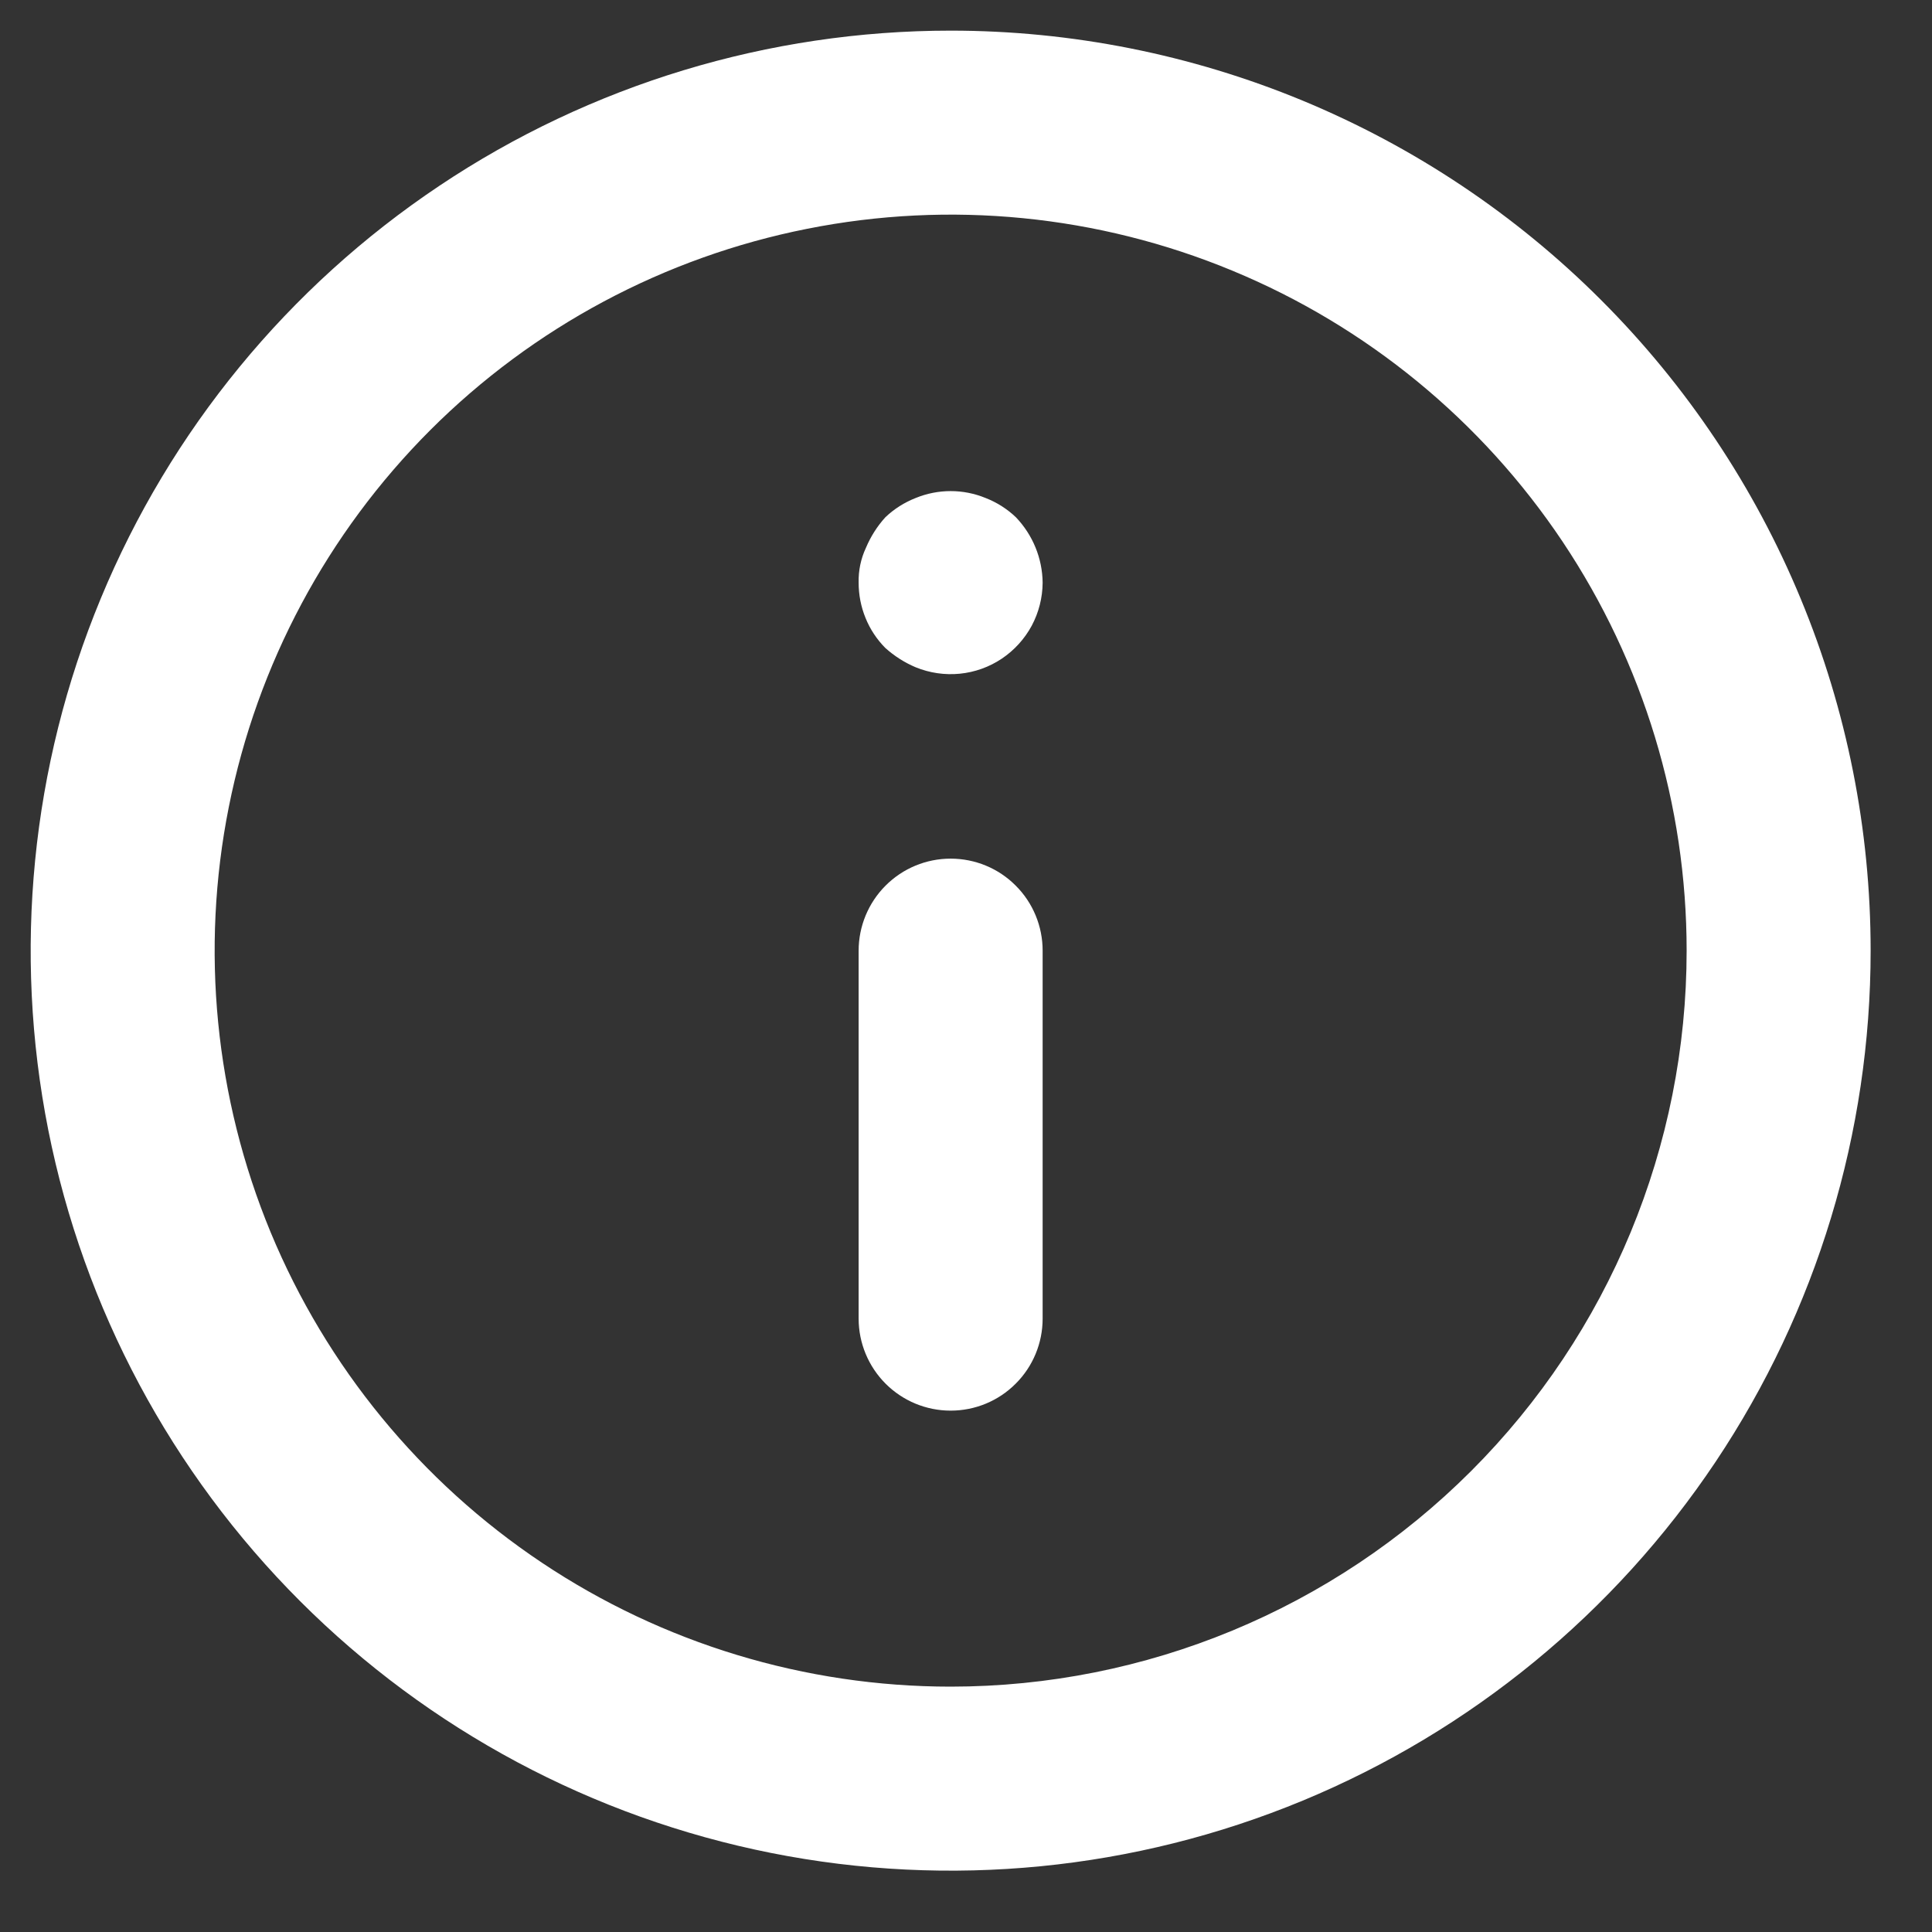 <svg width="21" height="21" viewBox="0 0 21 21" fill="none" xmlns="http://www.w3.org/2000/svg">
<rect x="0" y="0" width="21" height="21" fill="#333333" stroke="none"/>
<path d="M10.333 9.333C10.068 9.333 9.814 9.438 9.626 9.626C9.439 9.813 9.333 10.068 9.333 10.333V14.333C9.333 14.598 9.439 14.853 9.626 15.04C9.814 15.228 10.068 15.333 10.333 15.333C10.599 15.333 10.853 15.228 11.04 15.04C11.228 14.853 11.333 14.598 11.333 14.333V10.333C11.333 10.068 11.228 9.813 11.04 9.626C10.853 9.438 10.599 9.333 10.333 9.333ZM10.713 5.413C10.47 5.313 10.197 5.313 9.953 5.413C9.831 5.461 9.718 5.532 9.623 5.623C9.535 5.72 9.464 5.832 9.413 5.953C9.357 6.072 9.33 6.202 9.333 6.333C9.333 6.465 9.358 6.595 9.408 6.717C9.457 6.839 9.531 6.95 9.623 7.043C9.721 7.131 9.832 7.202 9.953 7.253C10.105 7.315 10.269 7.339 10.432 7.323C10.595 7.307 10.752 7.251 10.888 7.16C11.024 7.069 11.136 6.946 11.214 6.802C11.291 6.658 11.332 6.497 11.333 6.333C11.33 6.068 11.226 5.815 11.043 5.623C10.948 5.532 10.836 5.461 10.713 5.413ZM10.333 0.333C8.356 0.333 6.422 0.919 4.778 2.018C3.133 3.117 1.851 4.679 1.095 6.506C0.338 8.333 0.14 10.344 0.525 12.284C0.911 14.224 1.864 16.006 3.262 17.404C4.661 18.803 6.443 19.755 8.382 20.141C10.322 20.527 12.333 20.329 14.16 19.572C15.987 18.815 17.549 17.533 18.648 15.889C19.747 14.244 20.333 12.311 20.333 10.333C20.333 9.02 20.075 7.719 19.572 6.506C19.07 5.293 18.333 4.191 17.404 3.262C16.476 2.333 15.373 1.597 14.16 1.094C12.947 0.592 11.647 0.333 10.333 0.333ZM10.333 18.333C8.751 18.333 7.204 17.864 5.889 16.985C4.573 16.106 3.548 14.856 2.942 13.395C2.337 11.933 2.178 10.324 2.487 8.772C2.796 7.22 3.558 5.795 4.676 4.676C5.795 3.557 7.221 2.795 8.773 2.487C10.325 2.178 11.933 2.336 13.395 2.942C14.857 3.547 16.106 4.573 16.985 5.888C17.864 7.204 18.333 8.751 18.333 10.333C18.333 12.455 17.491 14.49 15.99 15.99C14.49 17.49 12.455 18.333 10.333 18.333Z" fill="white"/>
</svg>
